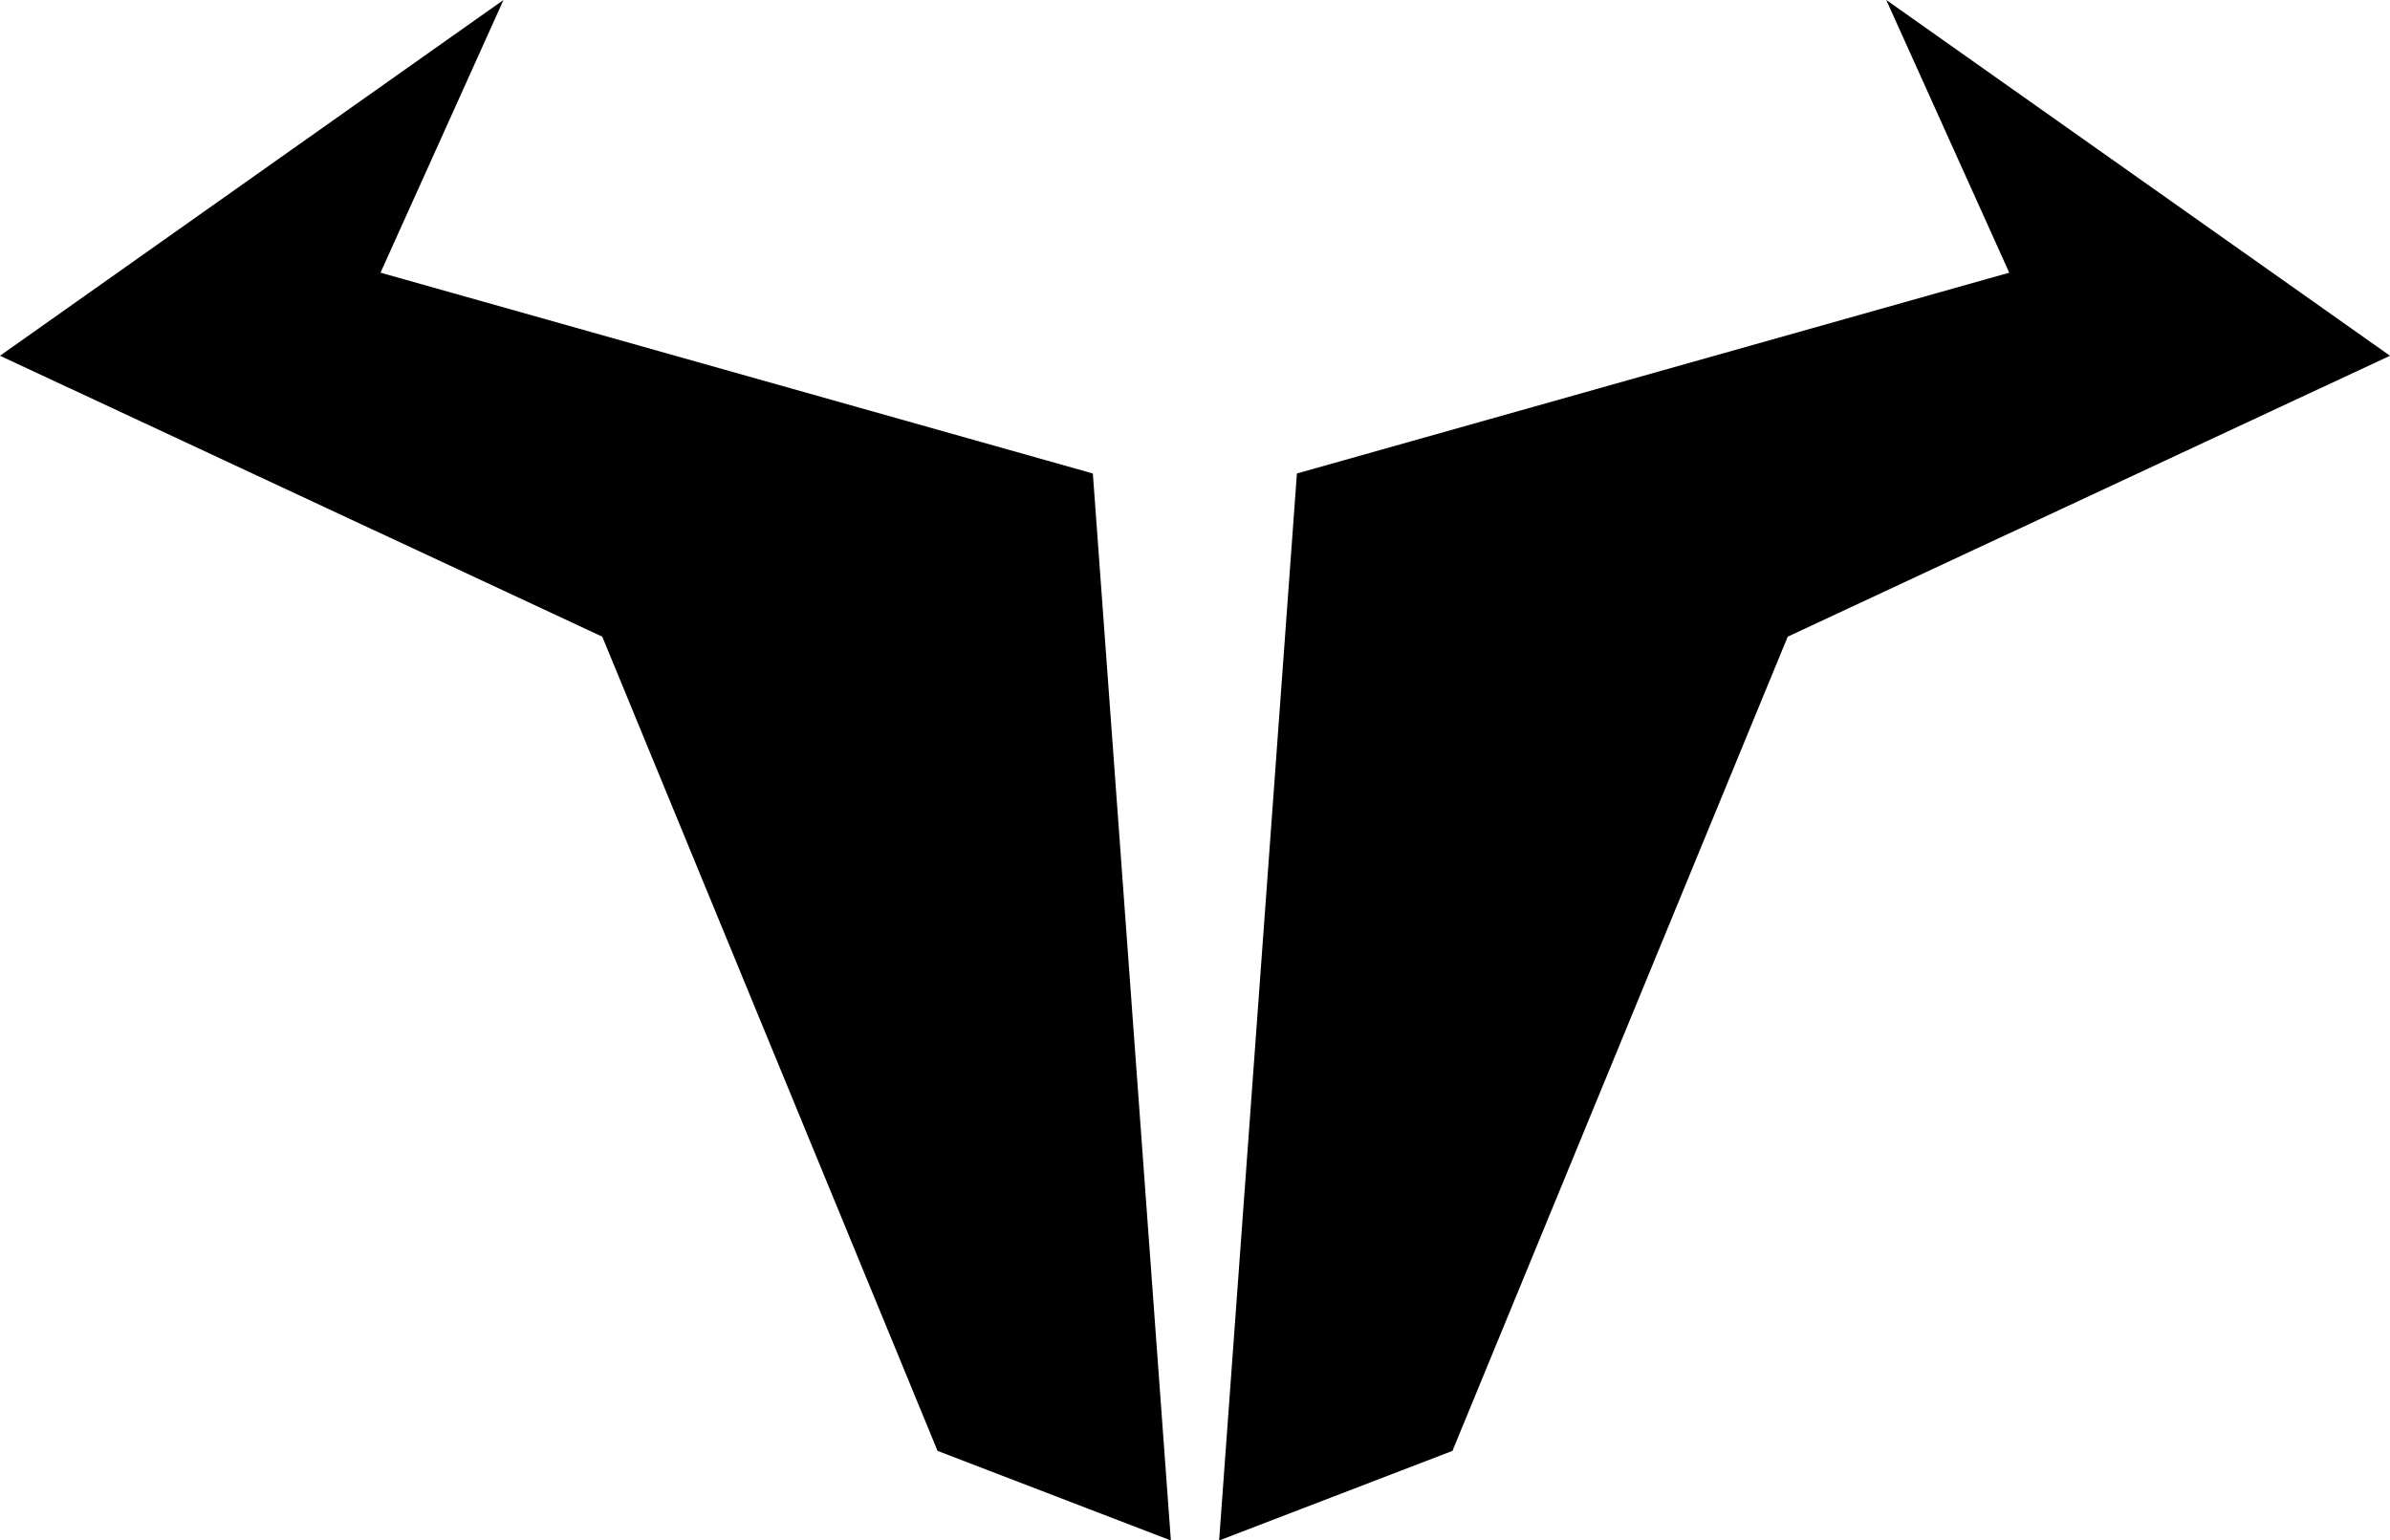 <svg id="Group_28" data-name="Group 28" xmlns="http://www.w3.org/2000/svg" width="49.342" height="31.805" viewBox="0 0 49.342 31.805">
  <g id="Group_33" data-name="Group 33" transform="translate(0 0)">
    <path id="Path_79" data-name="Path 79" d="M-1038.494,46.389l-4.817-1.85-6.922-16.811-12.434-5.8,10.395-7.346-2.539,5.631,14.706,4.146Z" transform="translate(1062.667 -14.583)"/>
    <path id="Path_80" data-name="Path 80" d="M-1013.446,46.389l4.817-1.85,6.922-16.811,12.434-5.8-10.4-7.346,2.539,5.631-14.706,4.146Z" transform="translate(1038.615 -14.583)"/>
  </g>
</svg>
